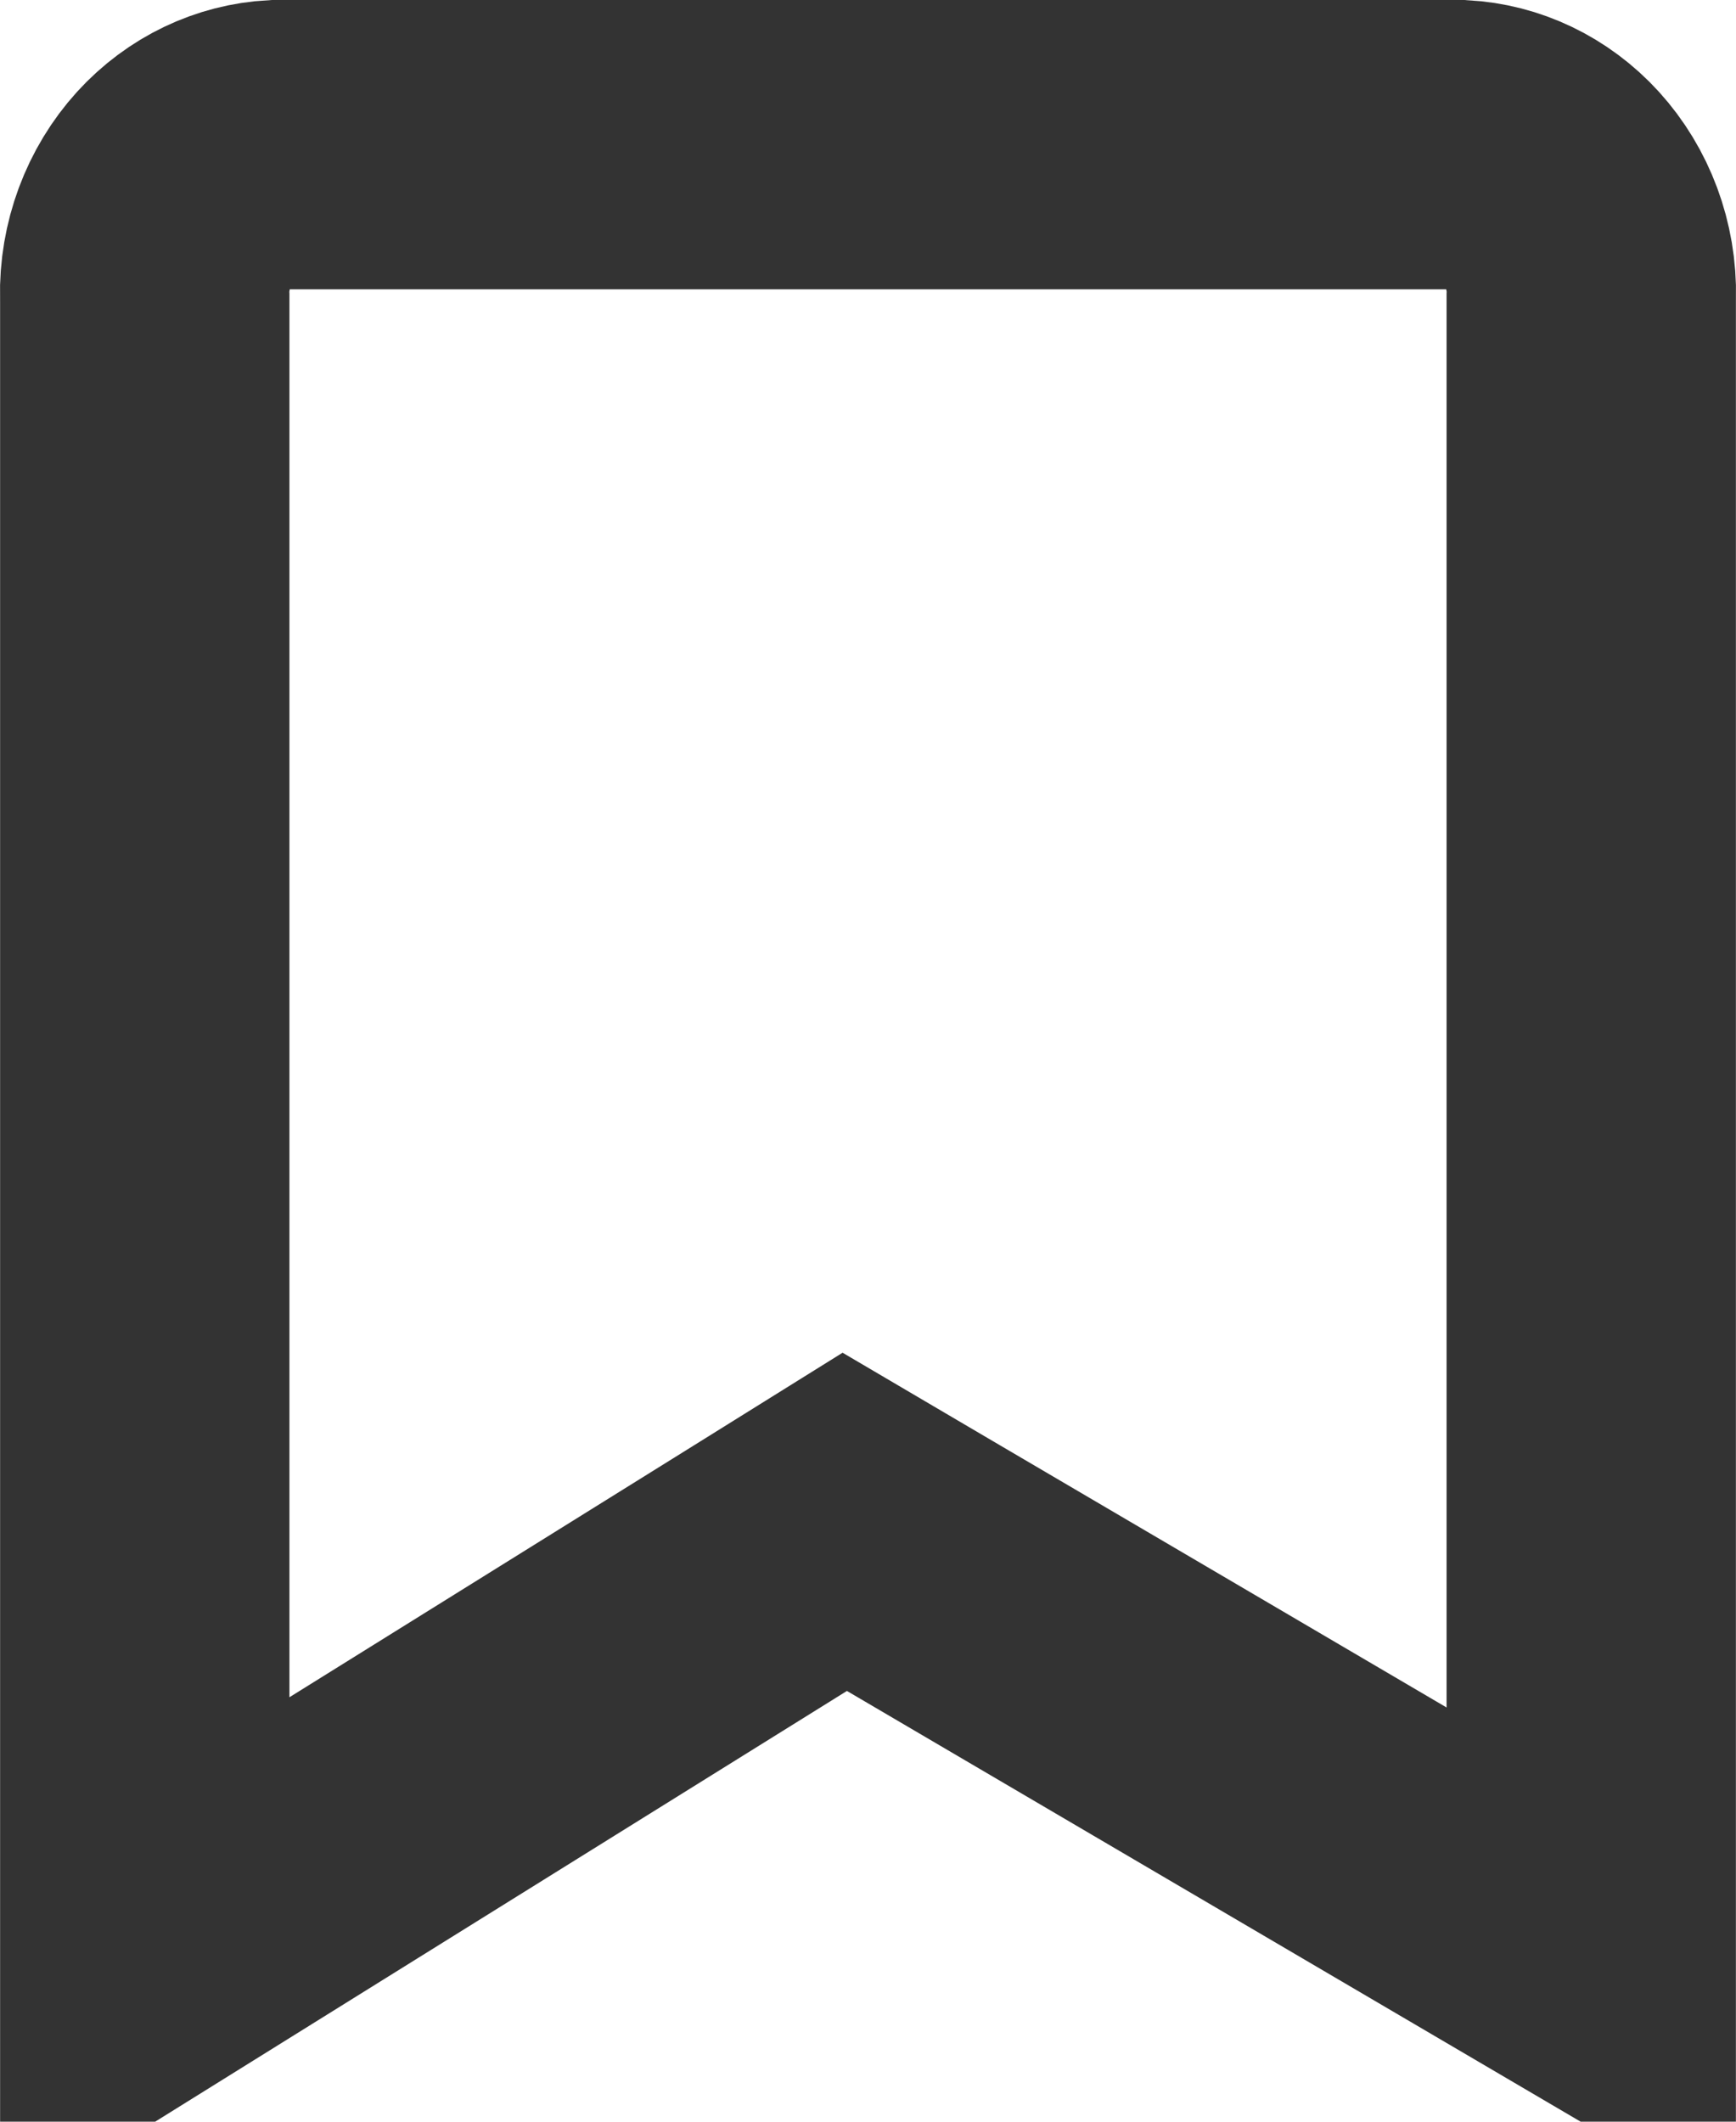 <svg width="18" height="22" viewBox="0 0 18 22" fill="none" xmlns="http://www.w3.org/2000/svg">
  <path d="M1.501 3.107V3.09L1.5 3.074C1.491 2.652 1.644 2.253 1.909 1.961C2.168 1.677 2.51 1.519 2.861 1.5H15.139C15.49 1.519 15.832 1.677 16.091 1.961C16.356 2.253 16.509 2.652 16.5 3.074L16.499 3.09V3.107V20.325L9.541 16.24L8.759 15.78L7.989 16.26L1.501 20.3V3.107Z" stroke="#333333" stroke-width="3"/>
</svg>
